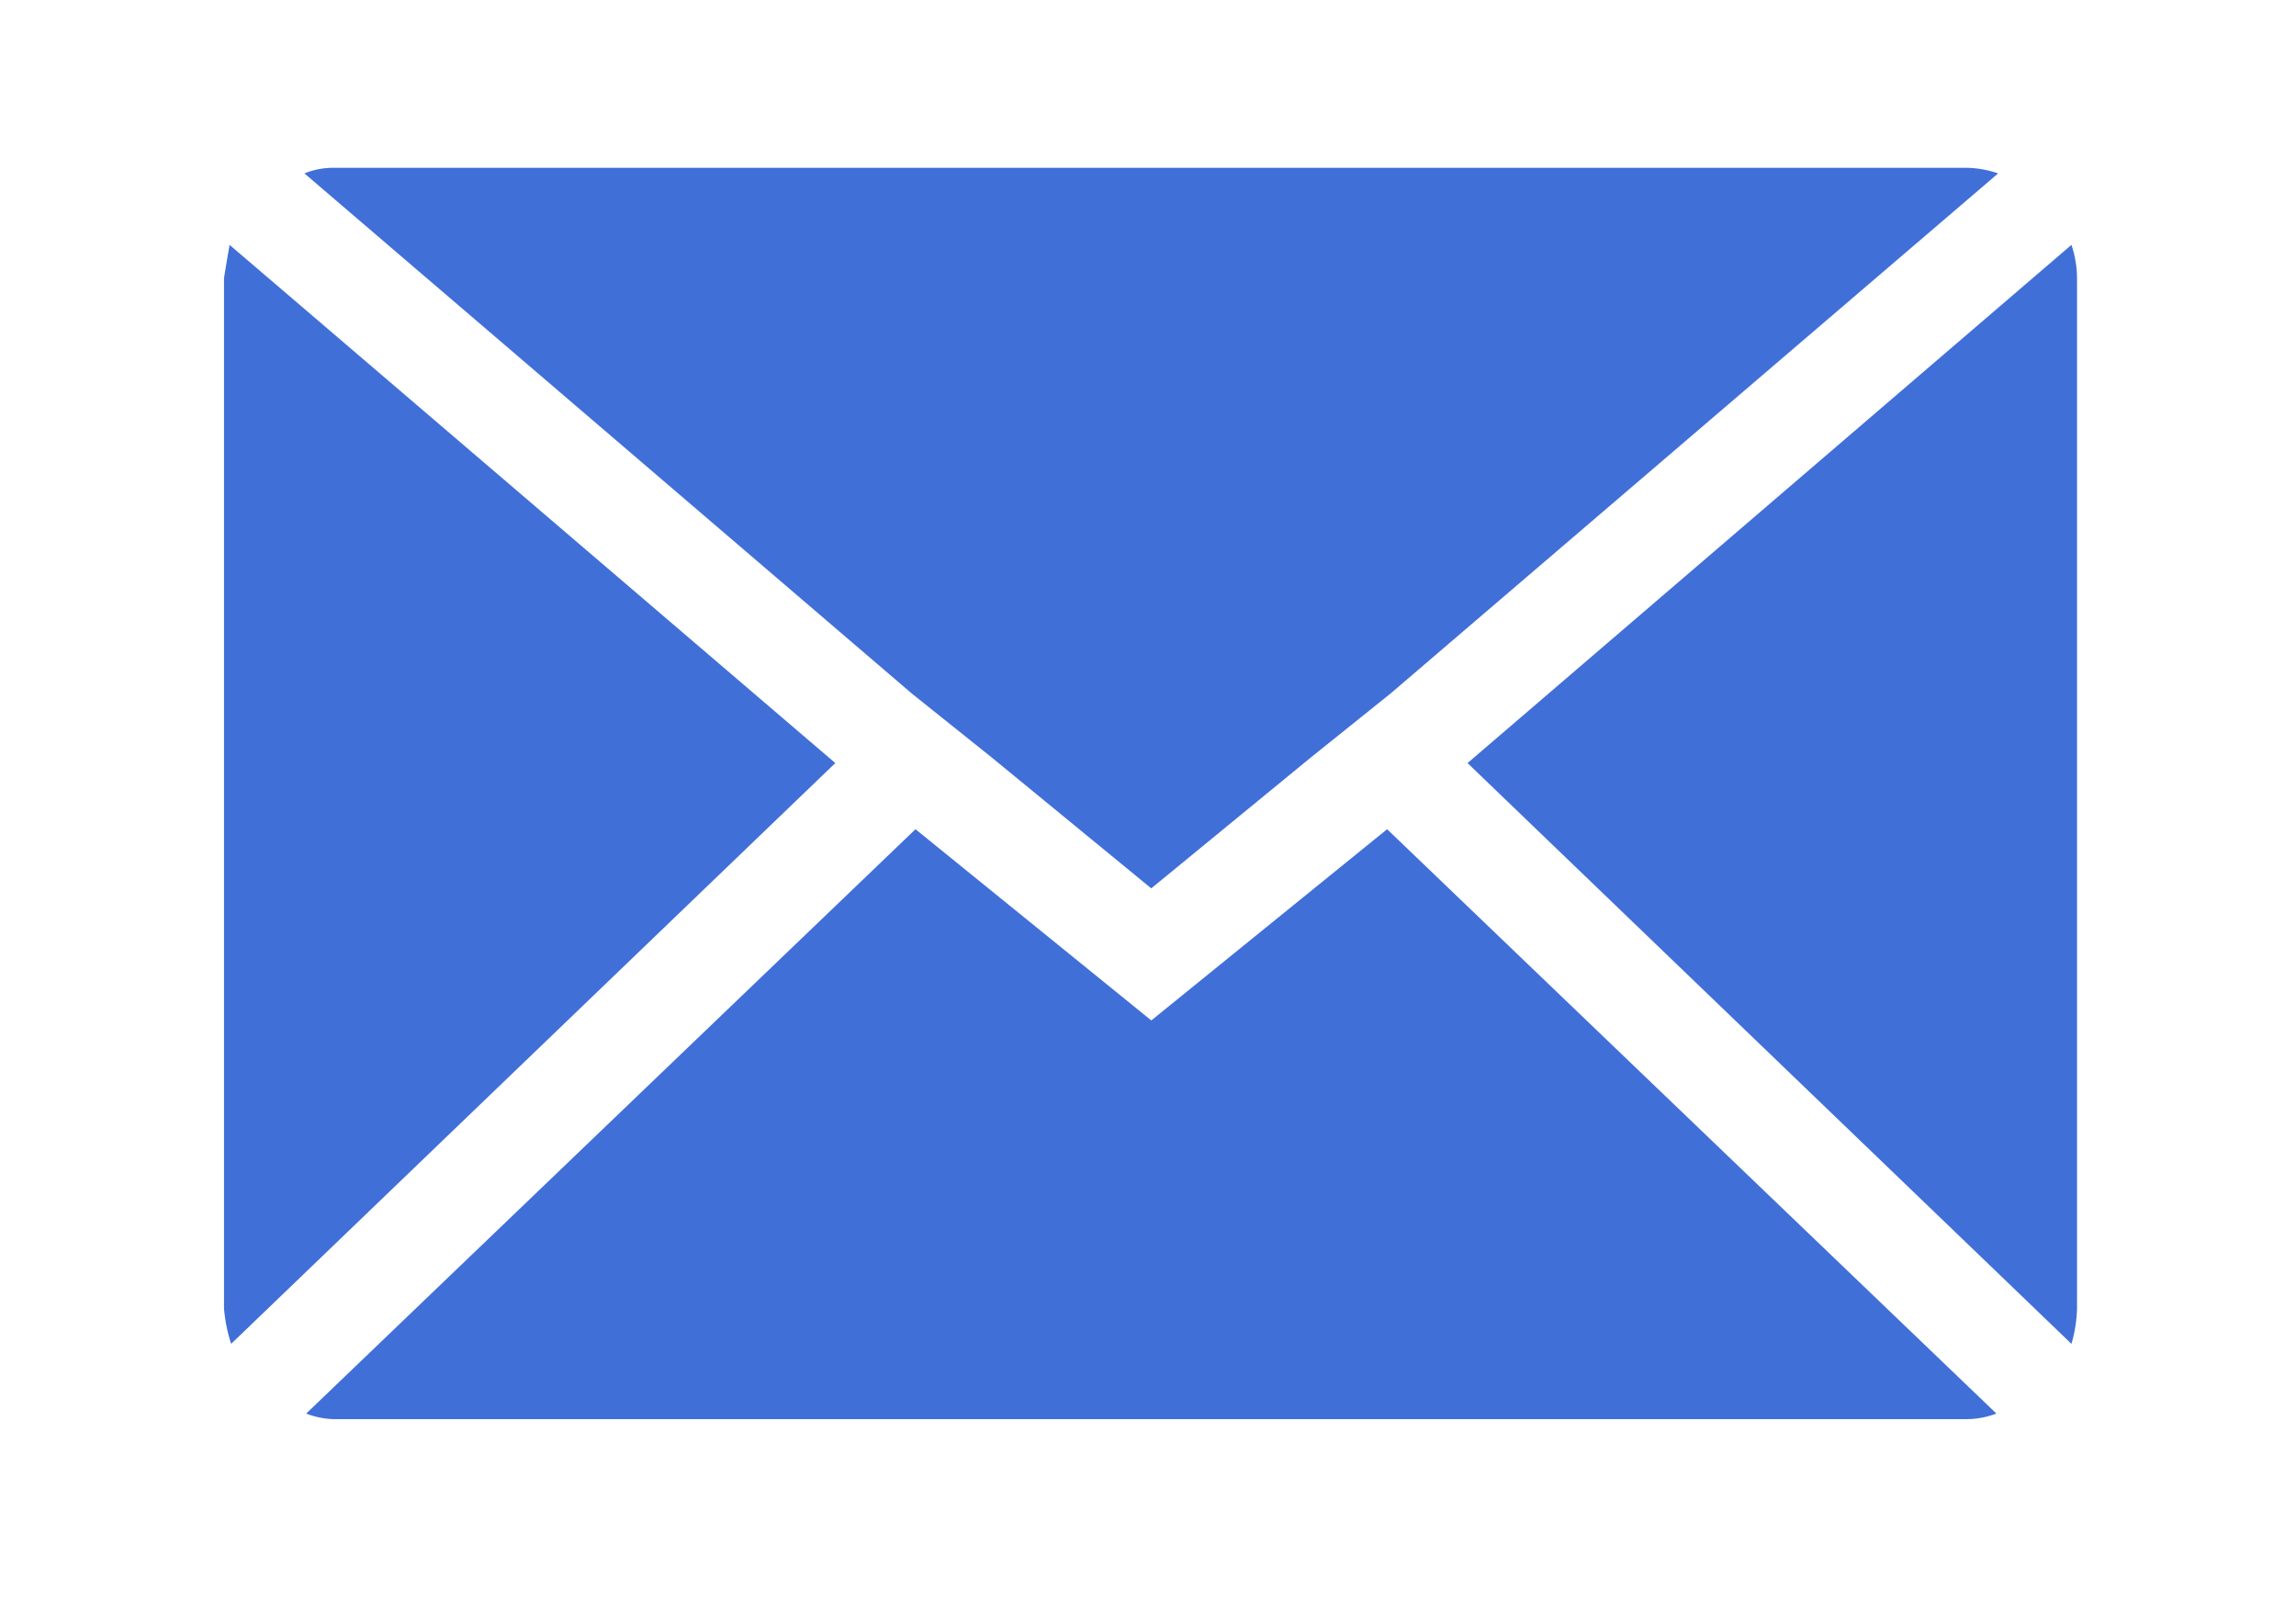 <svg xmlns="http://www.w3.org/2000/svg" xmlns:xlink="http://www.w3.org/1999/xlink" width="41" height="29" viewBox="0 0 41 29">
  <defs>
    <clipPath id="clip-mail">
      <rect width="41" height="29"/>
    </clipPath>
  </defs>
  <g id="mail" clip-path="url(#clip-mail)">
    <path id="Icon_zocial-email" d="M.072,24.423V6.046q0-.032.1-.606l10.816,9.252L.2,25.061a2.7,2.7,0,0,1-.128-.638ZM1.508,4.164a1.375,1.375,0,0,1,.542-.1H31.179a1.807,1.807,0,0,1,.574.1L20.906,13.448,19.47,14.6l-2.84,2.329L13.791,14.6l-1.436-1.149ZM1.54,26.306l10.88-10.433,4.211,3.414,4.211-3.414,10.88,10.433a1.532,1.532,0,0,1-.542.1H2.05a1.445,1.445,0,0,1-.51-.1ZM22.278,14.692,33.062,5.44a1.9,1.9,0,0,1,.1.606V24.423a2.445,2.445,0,0,1-.1.638Z" transform="translate(3.928 -1.068)" fill="#416fd8"/>
  </g>
</svg>
